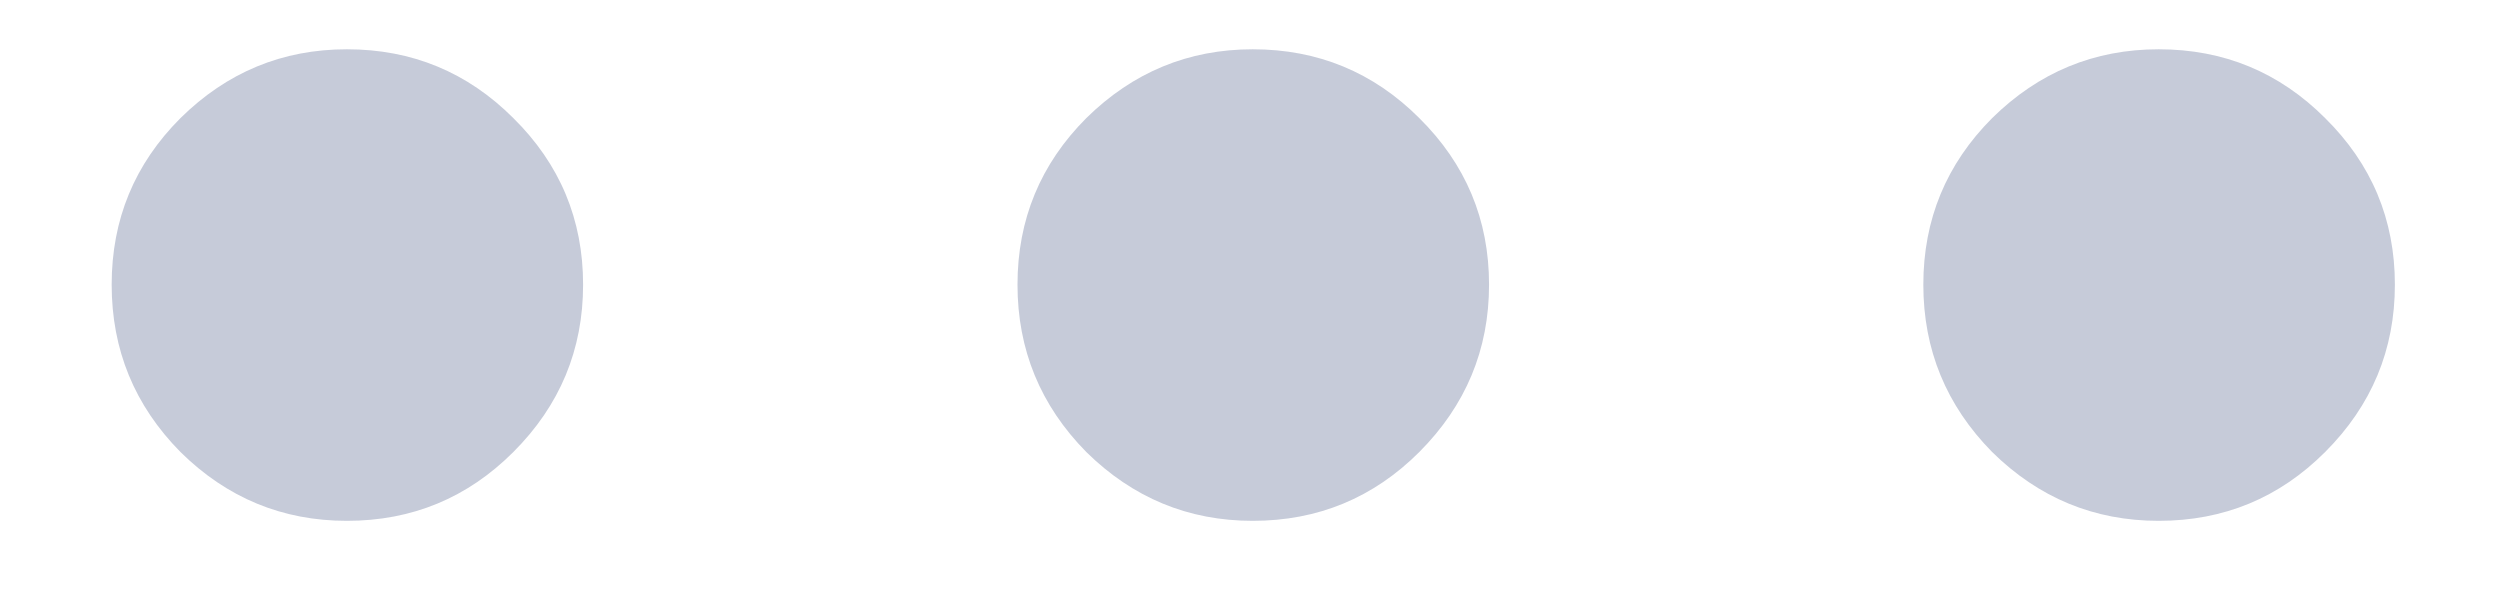<svg width="21" height="5" viewBox="0 0 21 5" fill="none" xmlns="http://www.w3.org/2000/svg">
<path d="M0.938 2.391C0.938 1.844 1.13 1.378 1.516 0.992C1.906 0.607 2.372 0.414 2.914 0.414C3.461 0.414 3.927 0.607 4.312 0.992C4.703 1.378 4.898 1.844 4.898 2.391C4.898 2.938 4.703 3.406 4.312 3.797C3.927 4.182 3.461 4.375 2.914 4.375C2.372 4.375 1.906 4.182 1.516 3.797C1.13 3.406 0.938 2.938 0.938 2.391ZM8.547 2.391C8.547 1.844 8.74 1.378 9.125 0.992C9.516 0.607 9.982 0.414 10.523 0.414C11.07 0.414 11.537 0.607 11.922 0.992C12.312 1.378 12.508 1.844 12.508 2.391C12.508 2.938 12.312 3.406 11.922 3.797C11.537 4.182 11.07 4.375 10.523 4.375C9.982 4.375 9.516 4.182 9.125 3.797C8.74 3.406 8.547 2.938 8.547 2.391ZM16.156 2.391C16.156 1.844 16.349 1.378 16.734 0.992C17.125 0.607 17.591 0.414 18.133 0.414C18.68 0.414 19.146 0.607 19.531 0.992C19.922 1.378 20.117 1.844 20.117 2.391C20.117 2.938 19.922 3.406 19.531 3.797C19.146 4.182 18.68 4.375 18.133 4.375C17.591 4.375 17.125 4.182 16.734 3.797C16.349 3.406 16.156 2.938 16.156 2.391Z" fill="#C6CBD9"/>
</svg>
